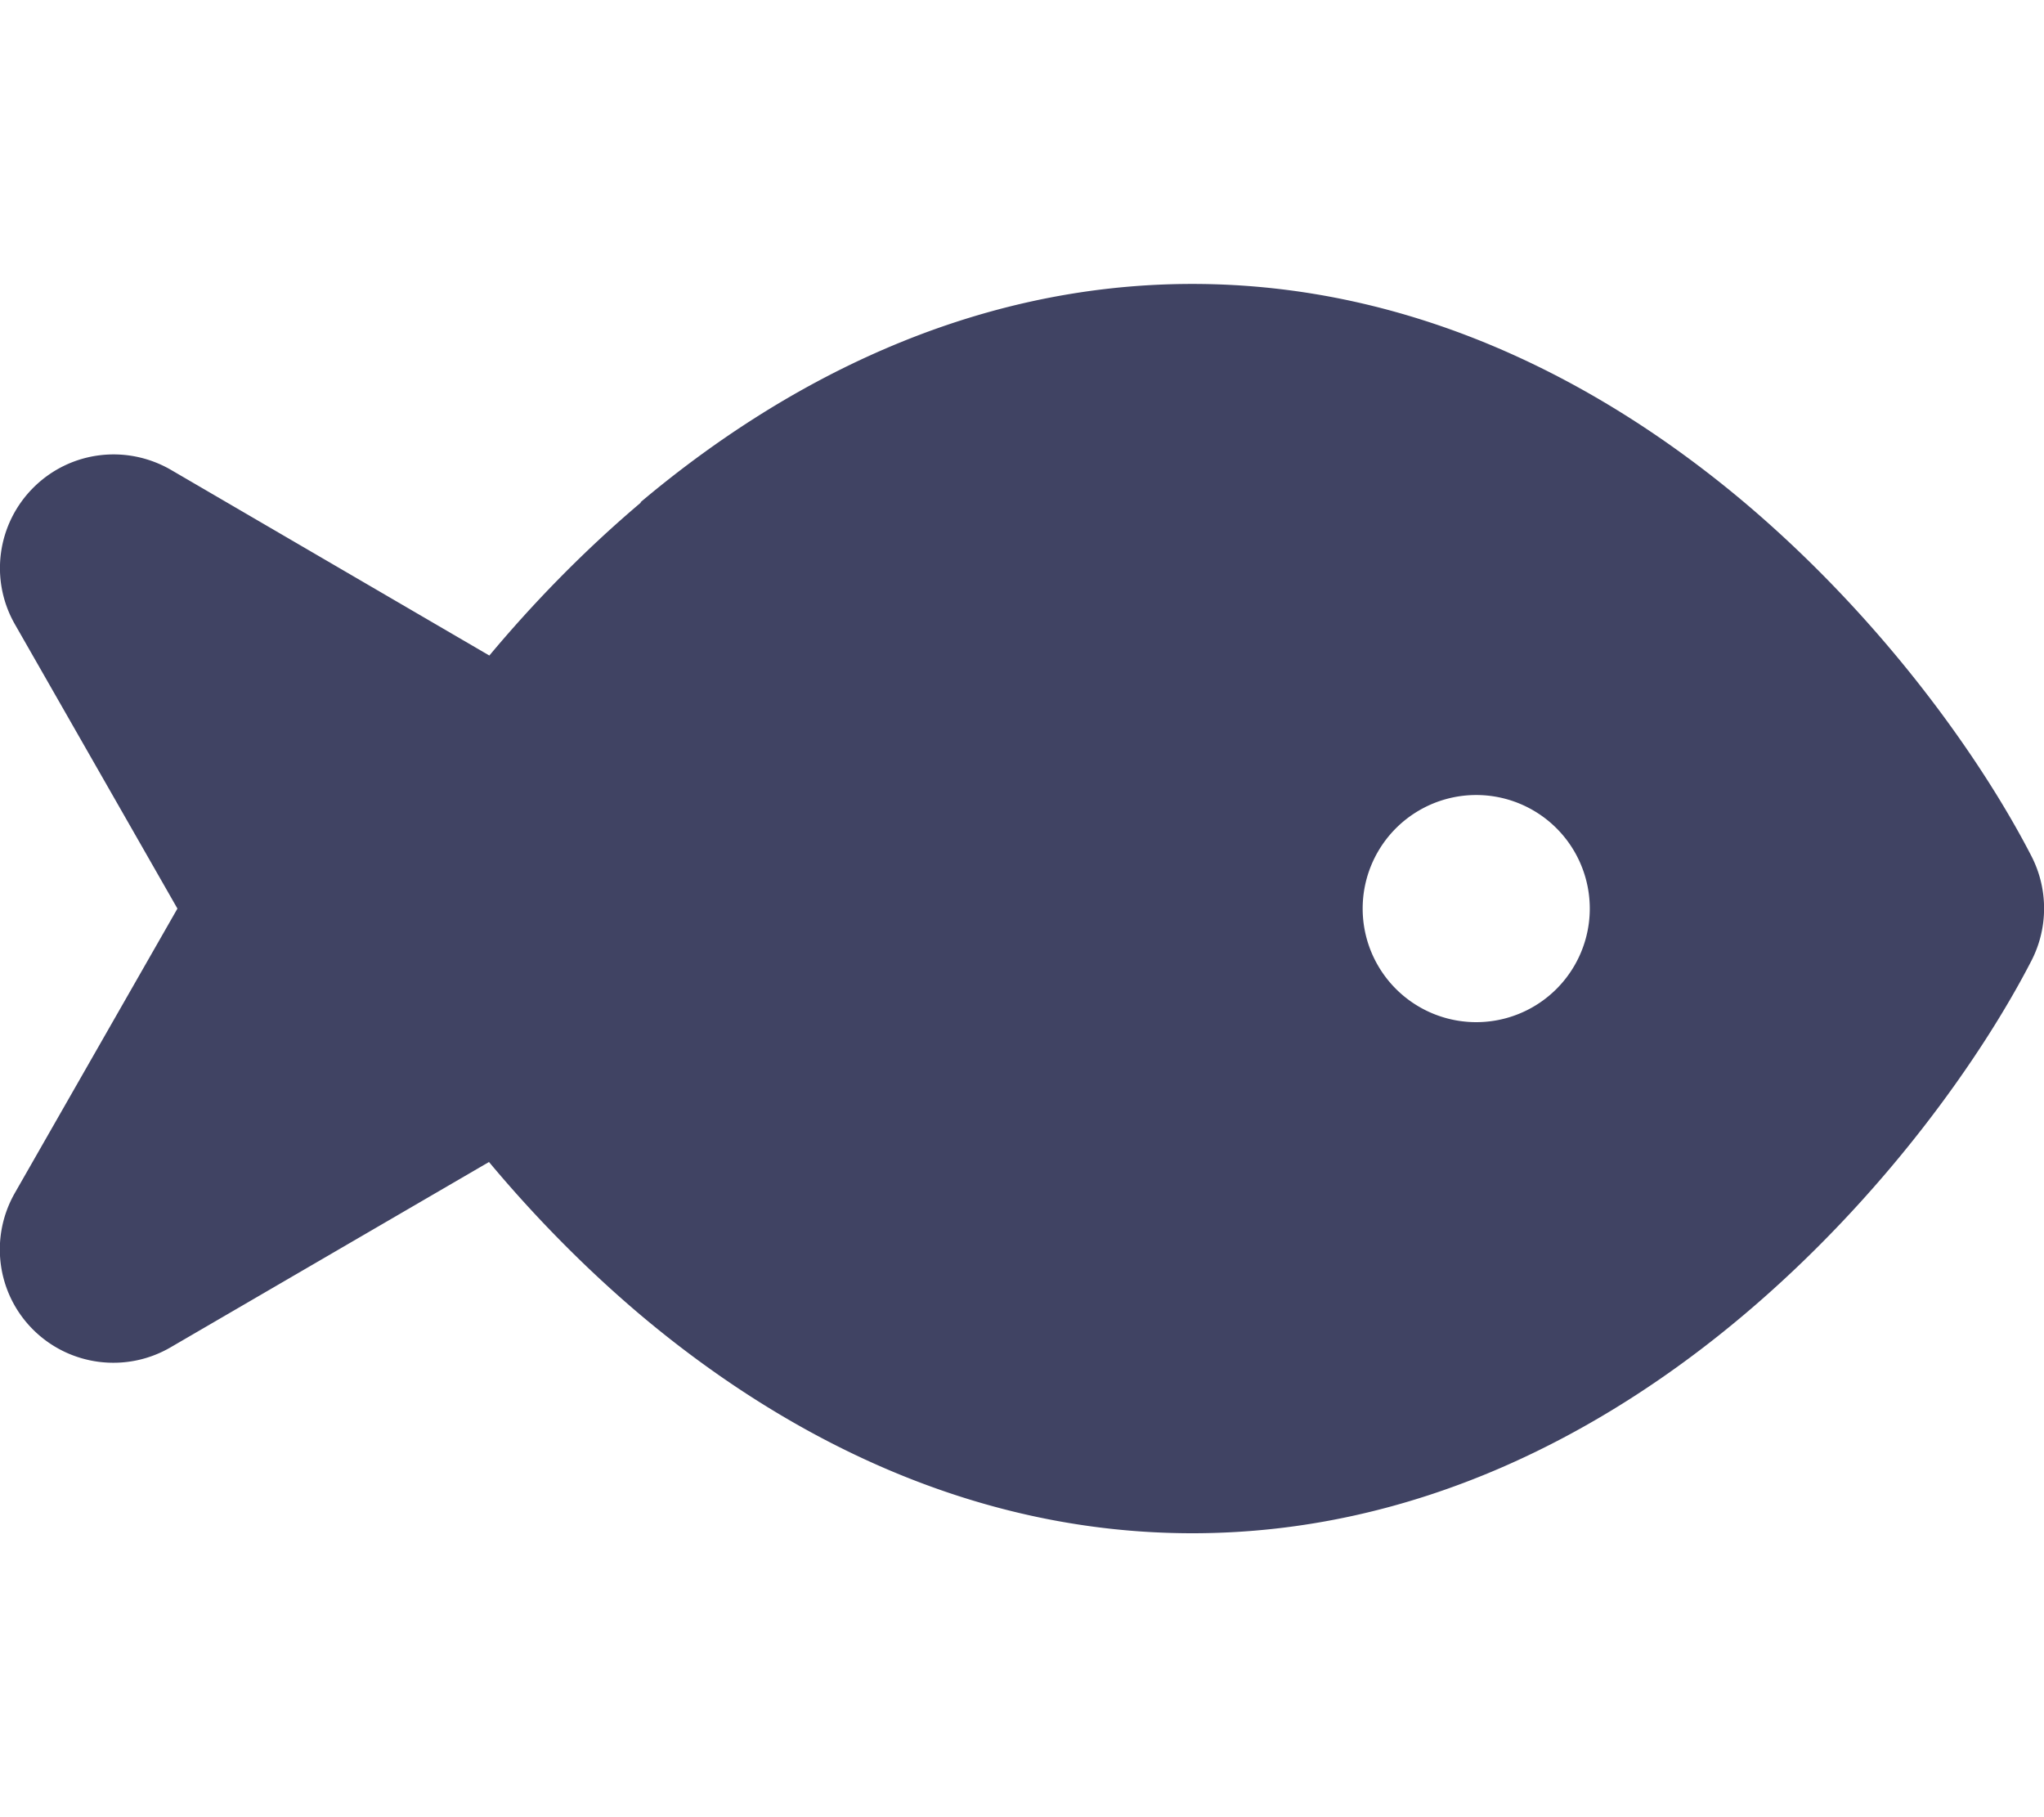 <svg xmlns="http://www.w3.org/2000/svg" viewBox="0 0 576 512"><!--!Font Awesome Free 6.5.2 by @fontawesome - https://fontawesome.com License - https://fontawesome.com/license/free Copyright 2024 Fonticons, Inc.--><path fill="#404363" d="M180.5 141.5C219.7 108.5 272.6 80 336 80s116.3 28.5 155.5 61.5c39.1 33 66.9 72.4 81 99.8c4.7 9.2 4.7 20.1 0 29.3c-14.1 27.4-41.9 66.8-81 99.8C452.3 403.5 399.4 432 336 432s-116.3-28.5-155.5-61.5c-16.2-13.7-30.5-28.5-42.7-43.1L48.1 379.6c-12.5 7.3-28.4 5.3-38.7-4.9S-3 348.7 4.2 336.1L50 256 4.2 175.9c-7.2-12.6-5-28.4 5.3-38.6s26.1-12.2 38.7-4.9l89.7 52.3c12.2-14.6 26.5-29.4 42.7-43.1zM448 256a32 32 0 1 0 -64 0 32 32 0 1 0 64 0z"/></svg>